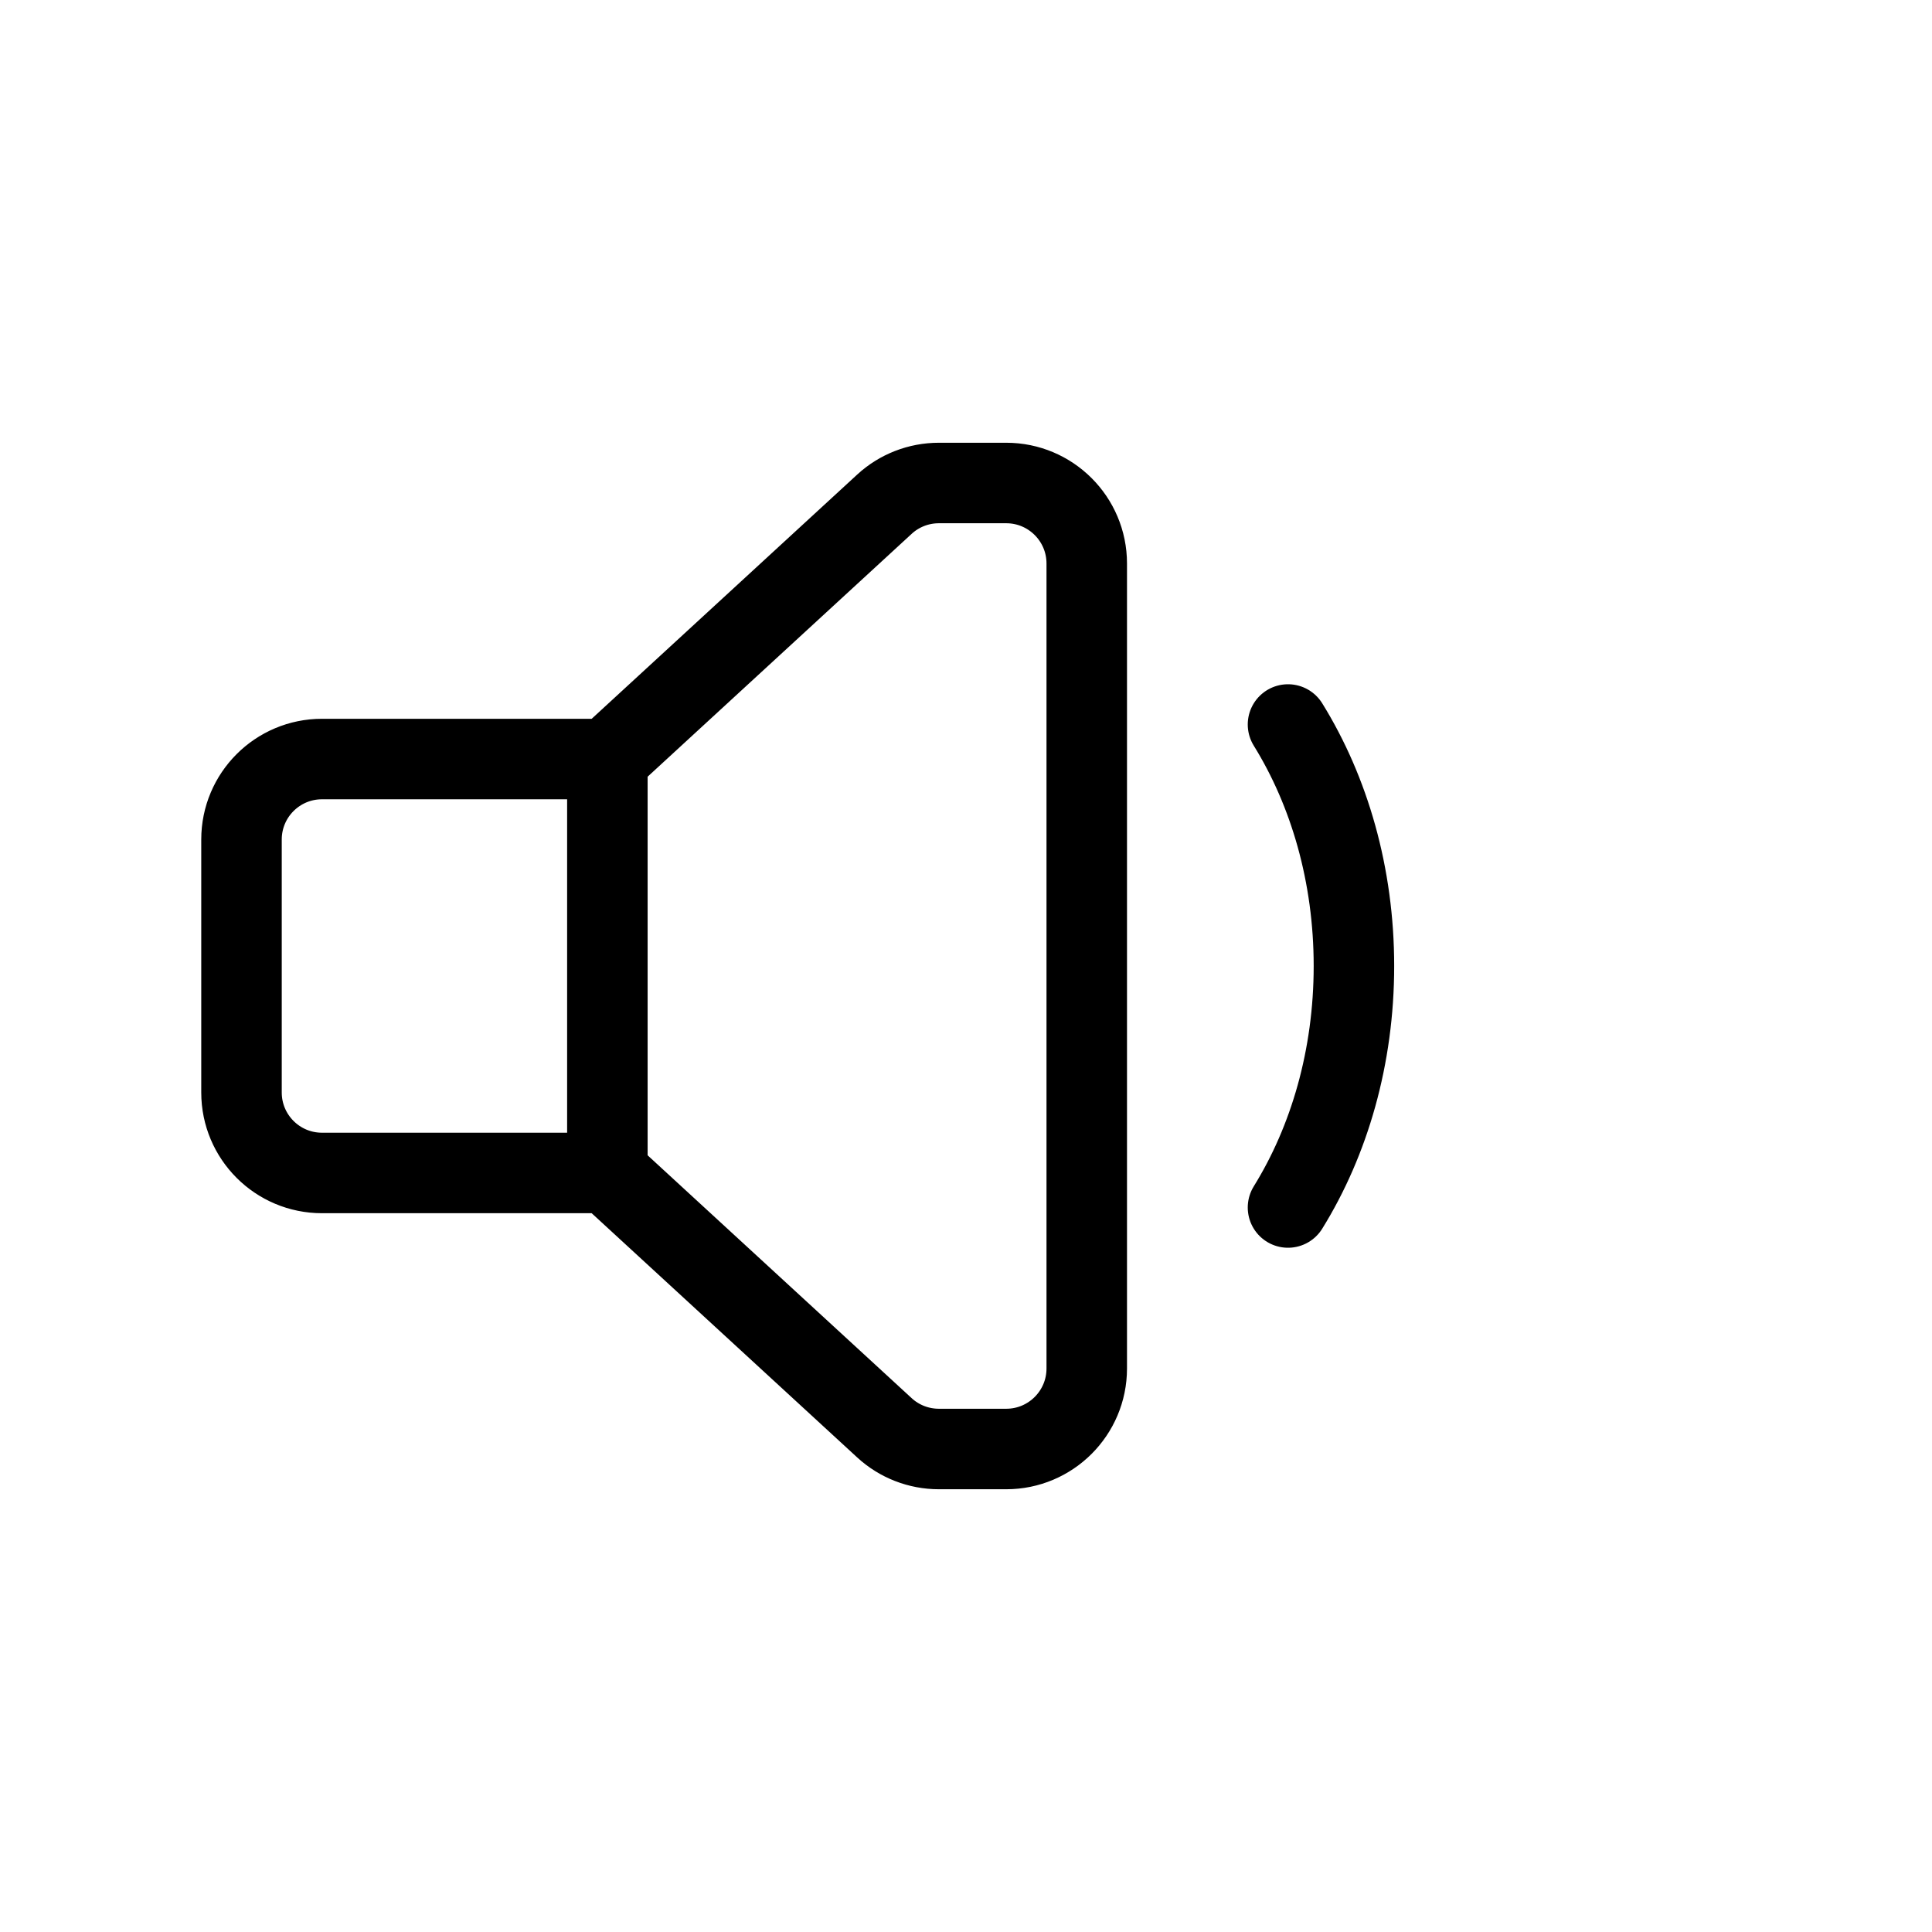 <svg width="24" height="24" viewBox="0 0 24 24" fill="none" xmlns="http://www.w3.org/2000/svg">
<path d="M7.545 9.429H4C3.448 9.429 3 9.876 3 10.429V13.571C3 14.124 3.448 14.571 4 14.571H7.545M7.545 9.429V14.571M7.545 9.429L10.986 6.264C11.17 6.094 11.412 6 11.663 6H12.5C13.052 6 13.5 6.448 13.5 7V17C13.5 17.552 13.052 18 12.5 18H11.663C11.412 18 11.17 17.906 10.986 17.736L7.545 14.571M16 9C16.513 9.828 16.819 10.869 16.819 12C16.819 13.131 16.513 14.172 16 15" stroke="black" stroke-linecap="round" stroke-linejoin="round"/>
</svg>
